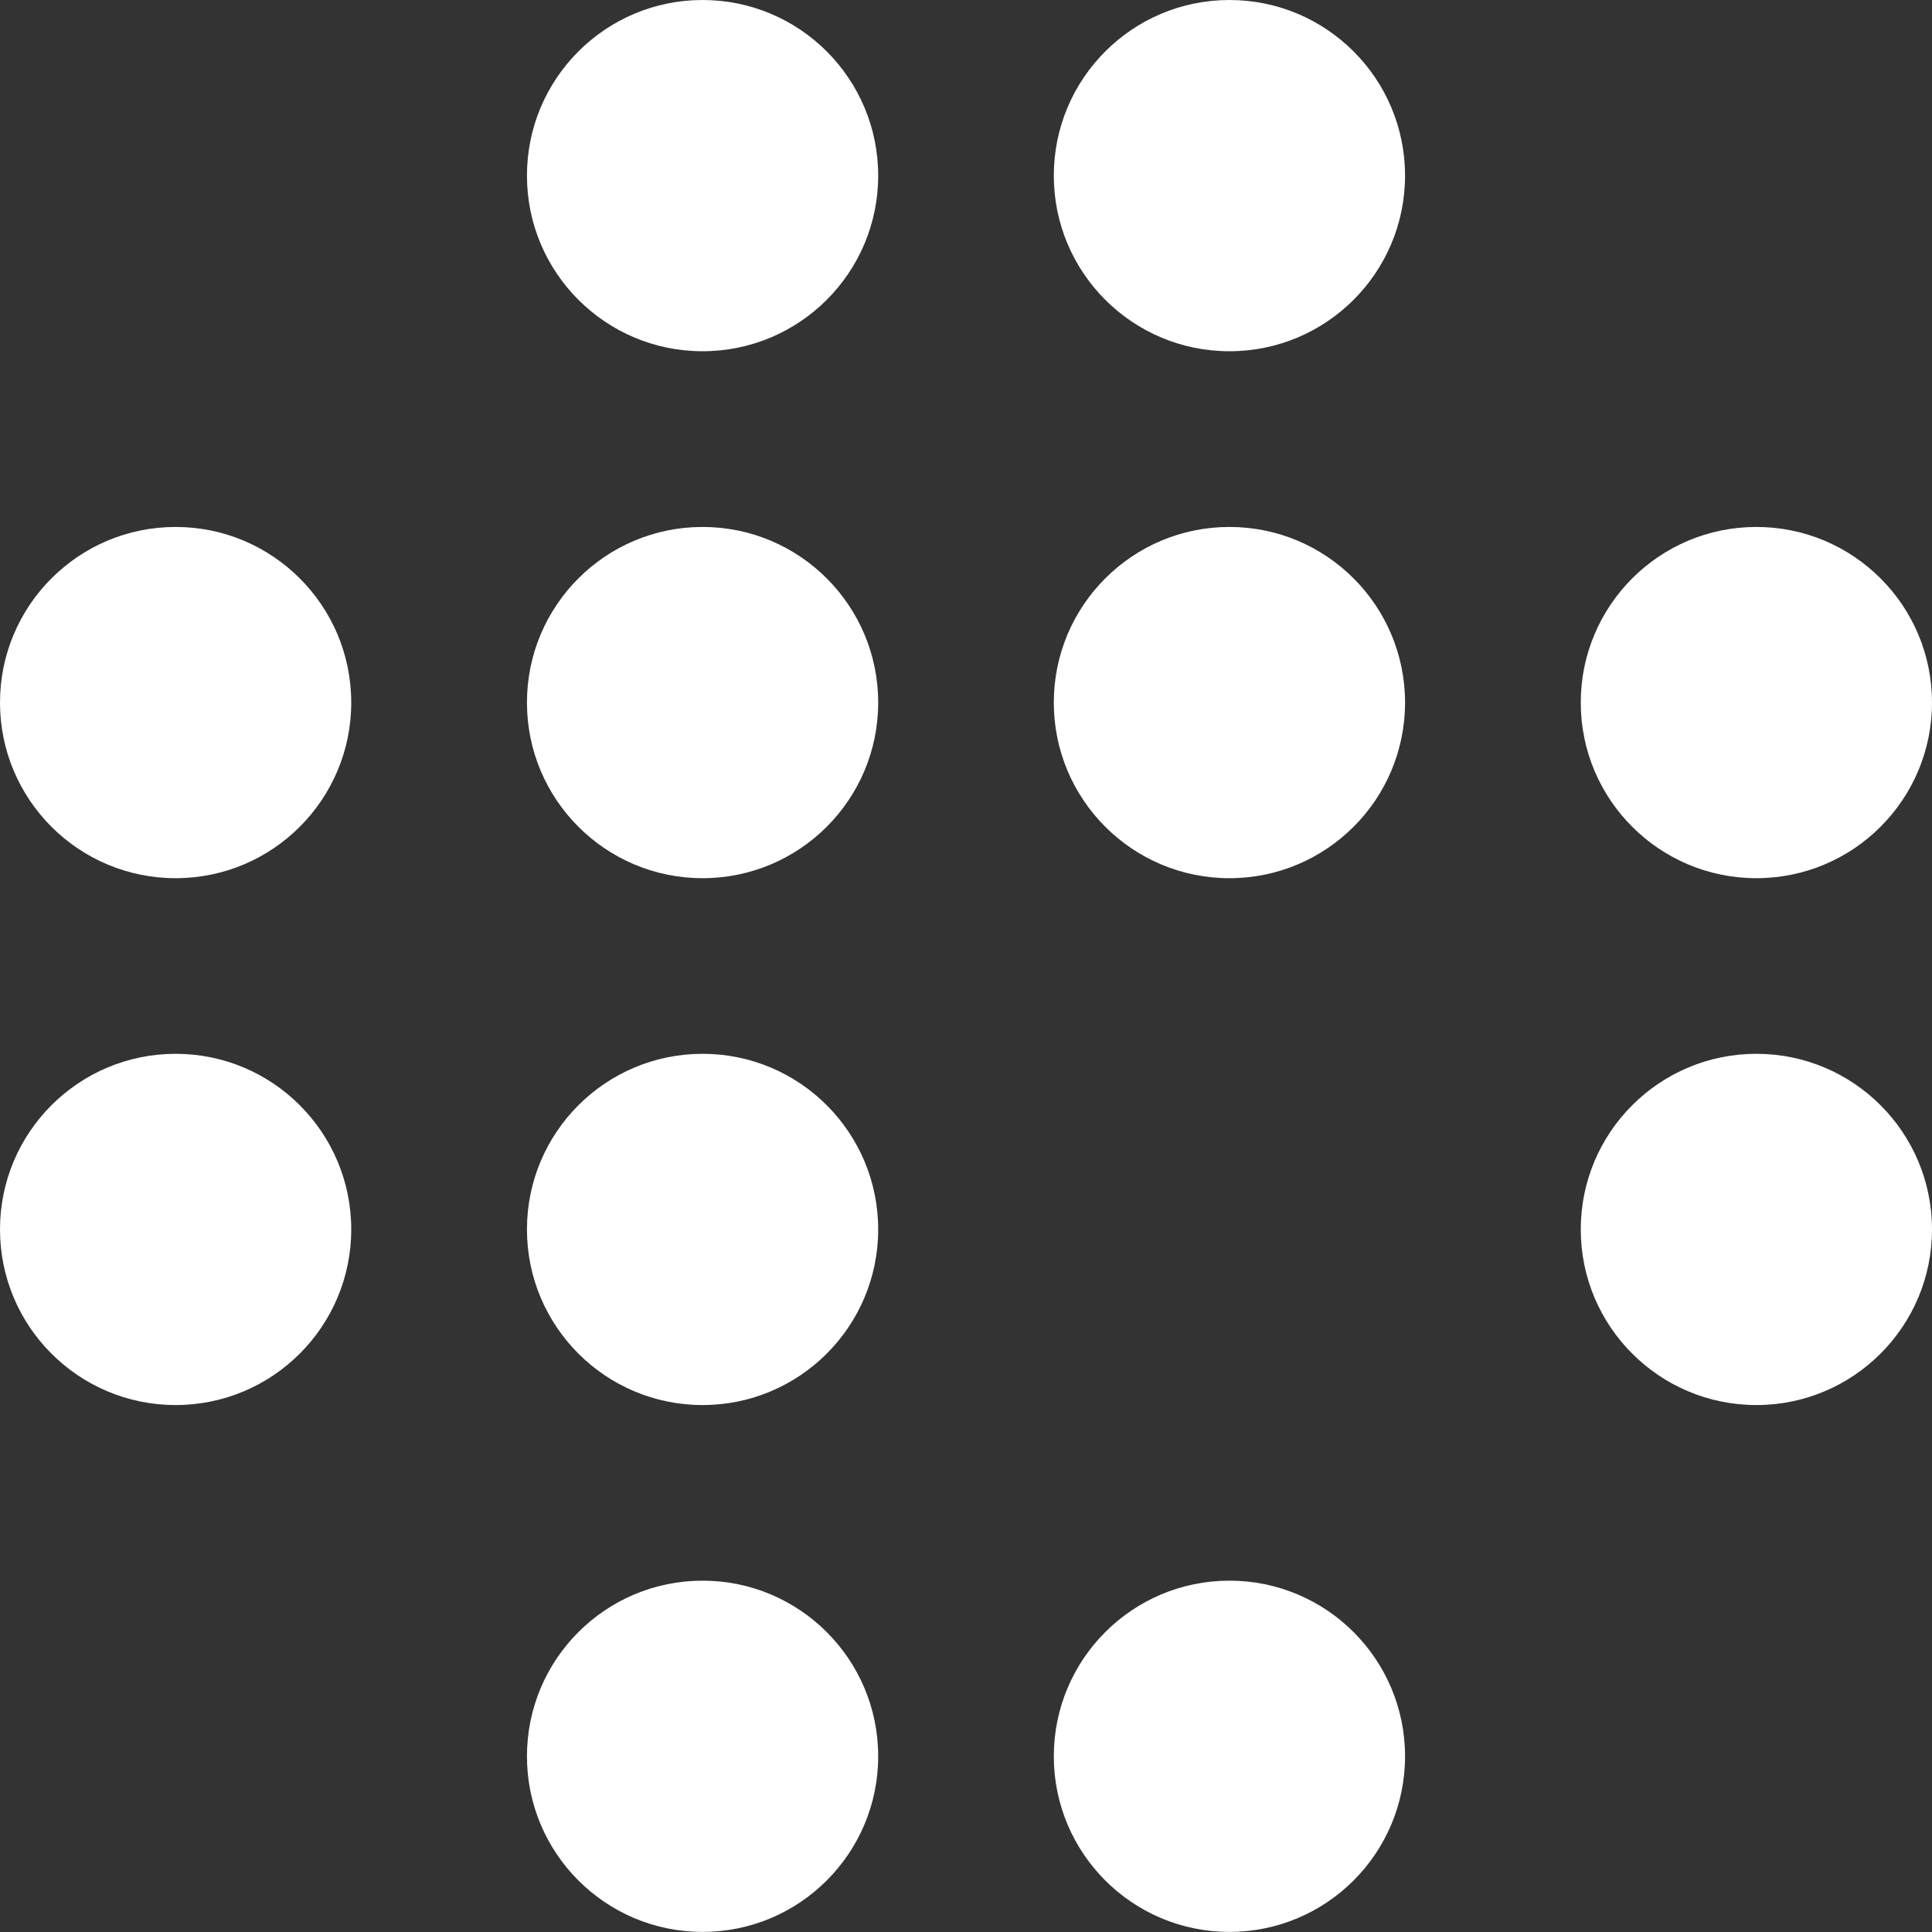 <svg width="20" height="20" viewBox="0 0 20 20" fill="none" xmlns="http://www.w3.org/2000/svg">
<rect x="0" y="0" width="20" height="20" fill="#333333" stroke="none"/>
<circle cx="7.273" cy="1.818" r="1.818" fill="white"/>
<circle cx="12.727" cy="1.818" r="1.818" fill="white"/>
<circle cx="18.182" cy="7.273" r="1.818" fill="white"/>
<circle cx="18.182" cy="12.727" r="1.818" fill="white"/>
<circle cx="12.727" cy="7.273" r="1.818" fill="white"/>
<circle cx="12.727" cy="18.181" r="1.818" fill="white"/>
<circle cx="7.273" cy="7.273" r="1.818" fill="white"/>
<circle cx="7.273" cy="12.727" r="1.818" fill="white"/>
<circle cx="7.273" cy="18.181" r="1.818" fill="white"/>
<circle cx="1.818" cy="7.273" r="1.818" fill="white"/>
<circle cx="1.818" cy="12.727" r="1.818" fill="white"/>
</svg>
